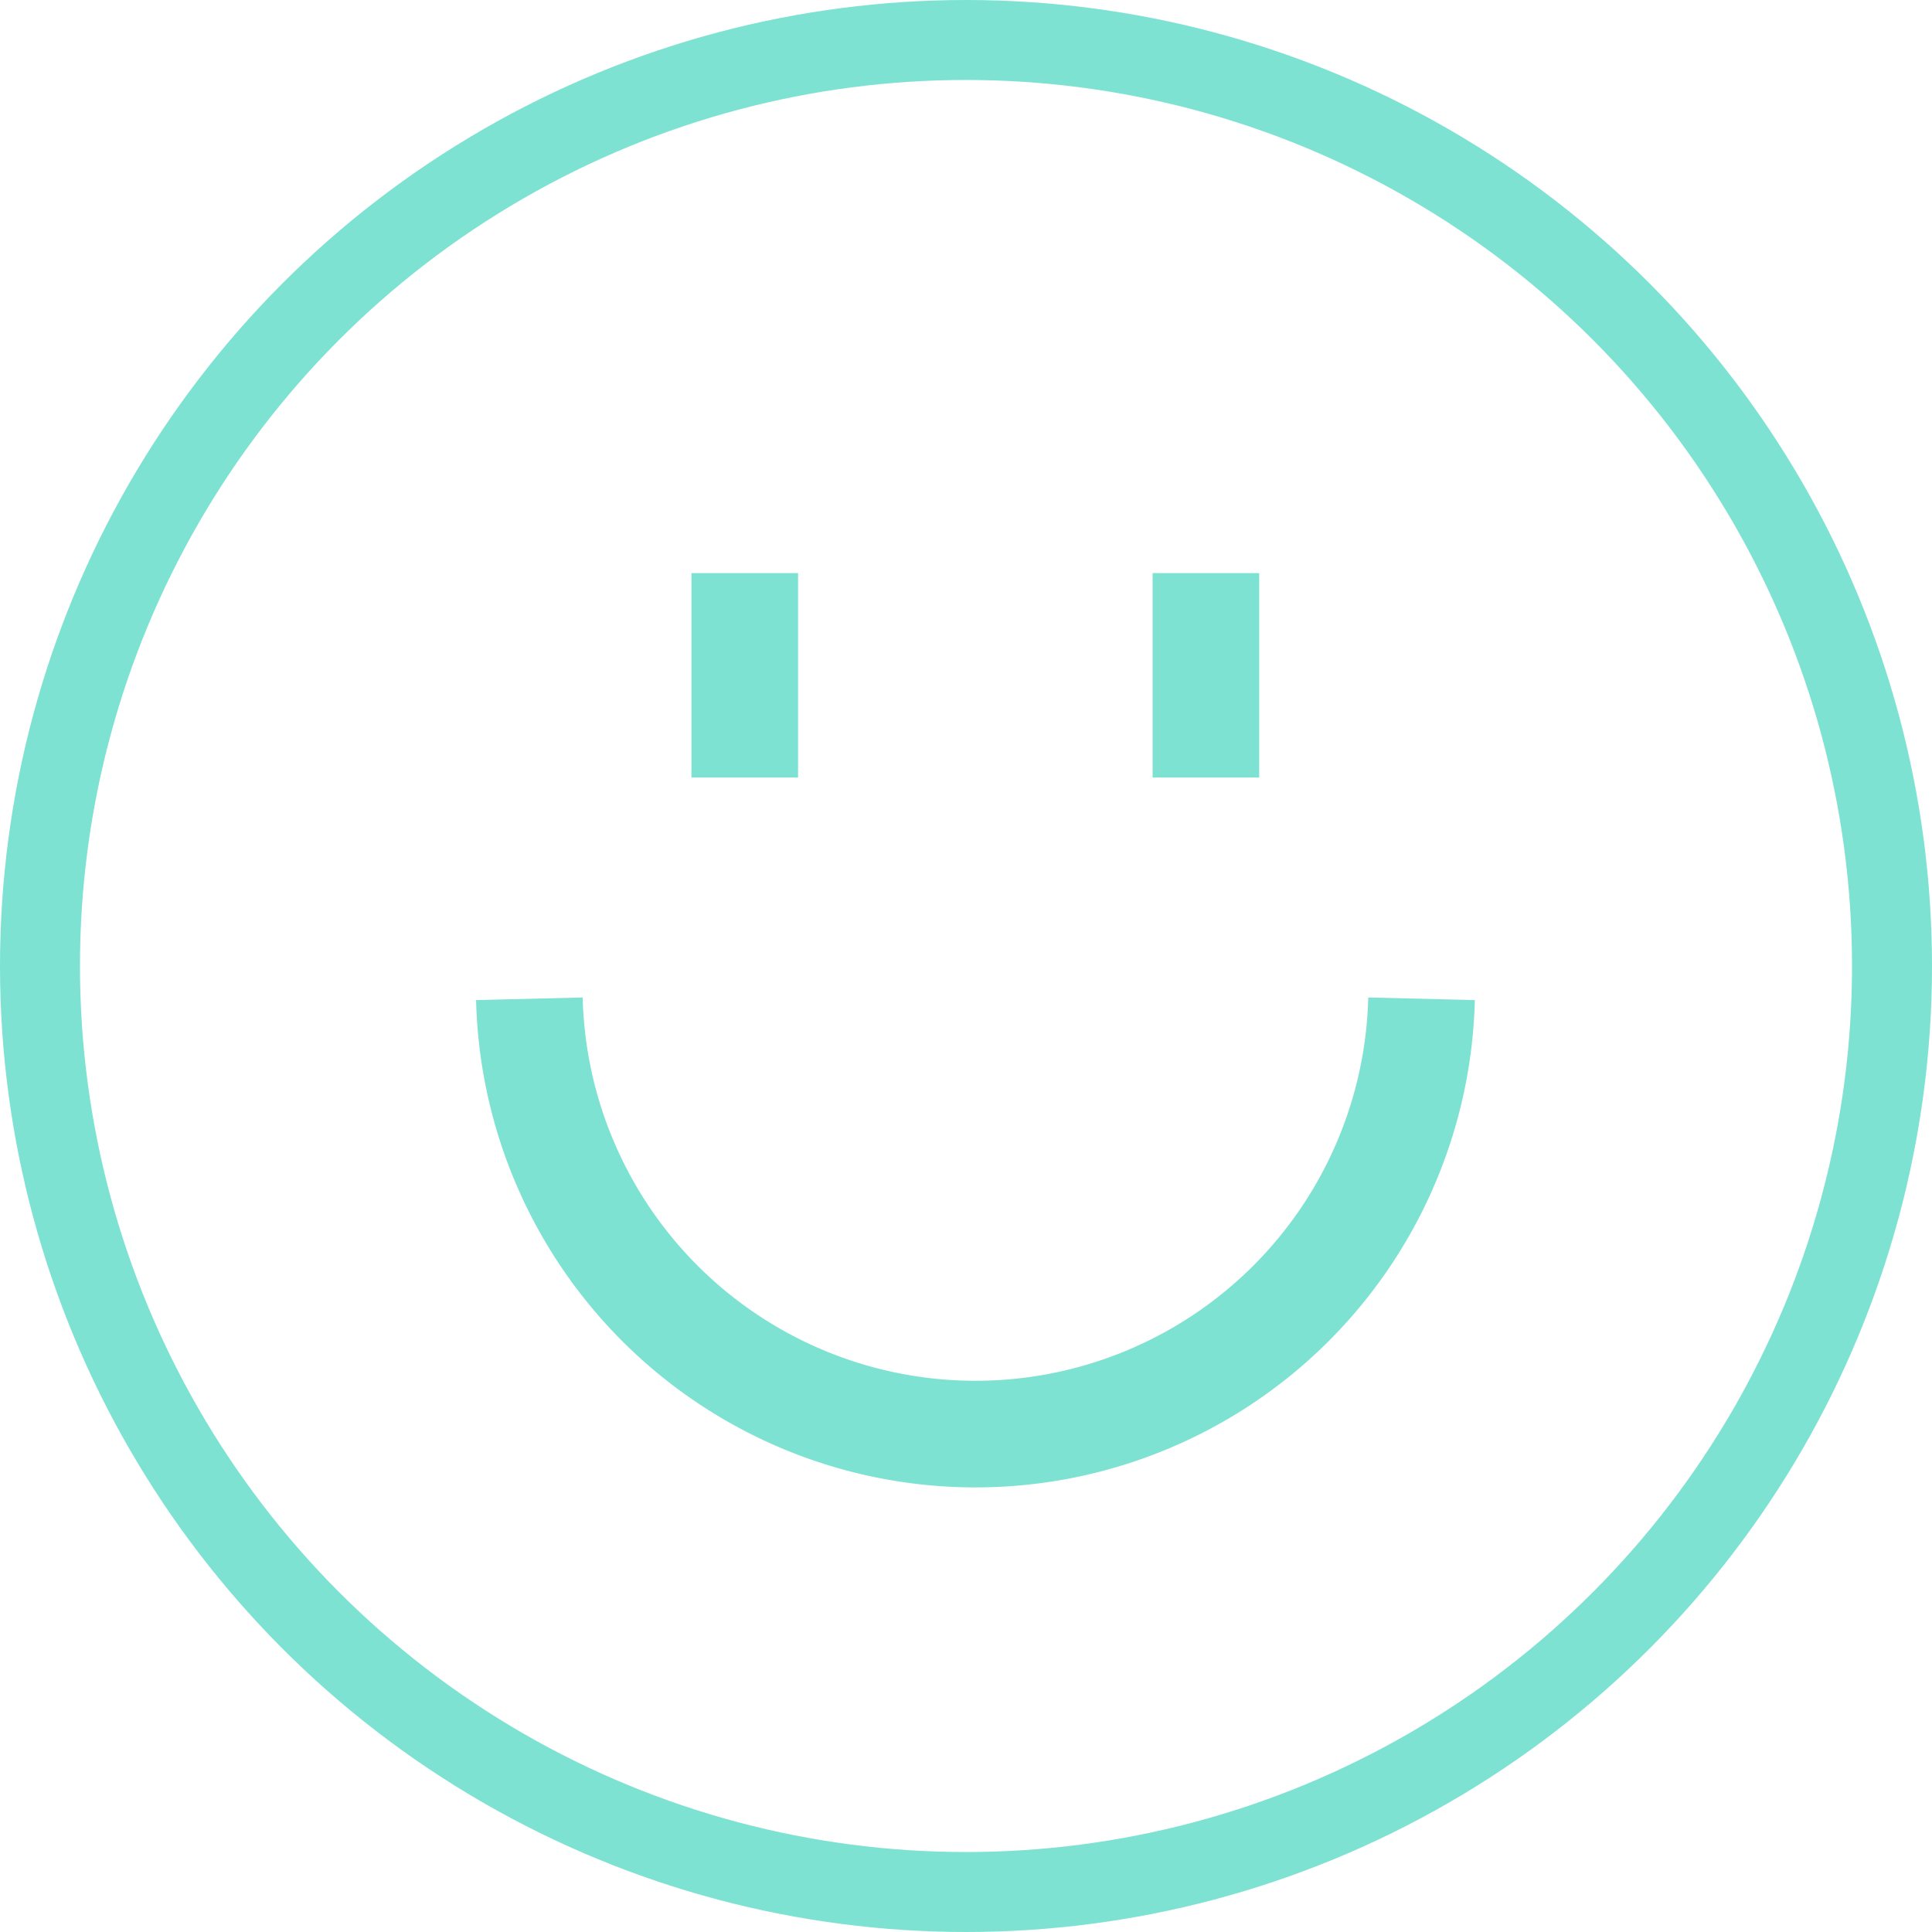<svg xmlns="http://www.w3.org/2000/svg" viewBox="0 0 72.48 72.48"><defs><style>.cls-1,.cls-2{fill:none;stroke:#7de2d1;stroke-miterlimit:10;}.cls-1{stroke-width:3px;}.cls-2{stroke-width:4px;}</style></defs><title>Slide 9 - Happy face</title><g id="Layer_2" data-name="Layer 2"><g id="Illustration"><circle class="cls-1" cx="36.24" cy="36.24" r="34.74"/><path class="cls-2" d="M53.33,37.47a16.74,16.74,0,0,1-33.47,0"/><line class="cls-2" x1="27.94" y1="21.5" x2="27.94" y2="29.17"/><line class="cls-2" x1="45.24" y1="21.5" x2="45.24" y2="29.17"/></g></g></svg>